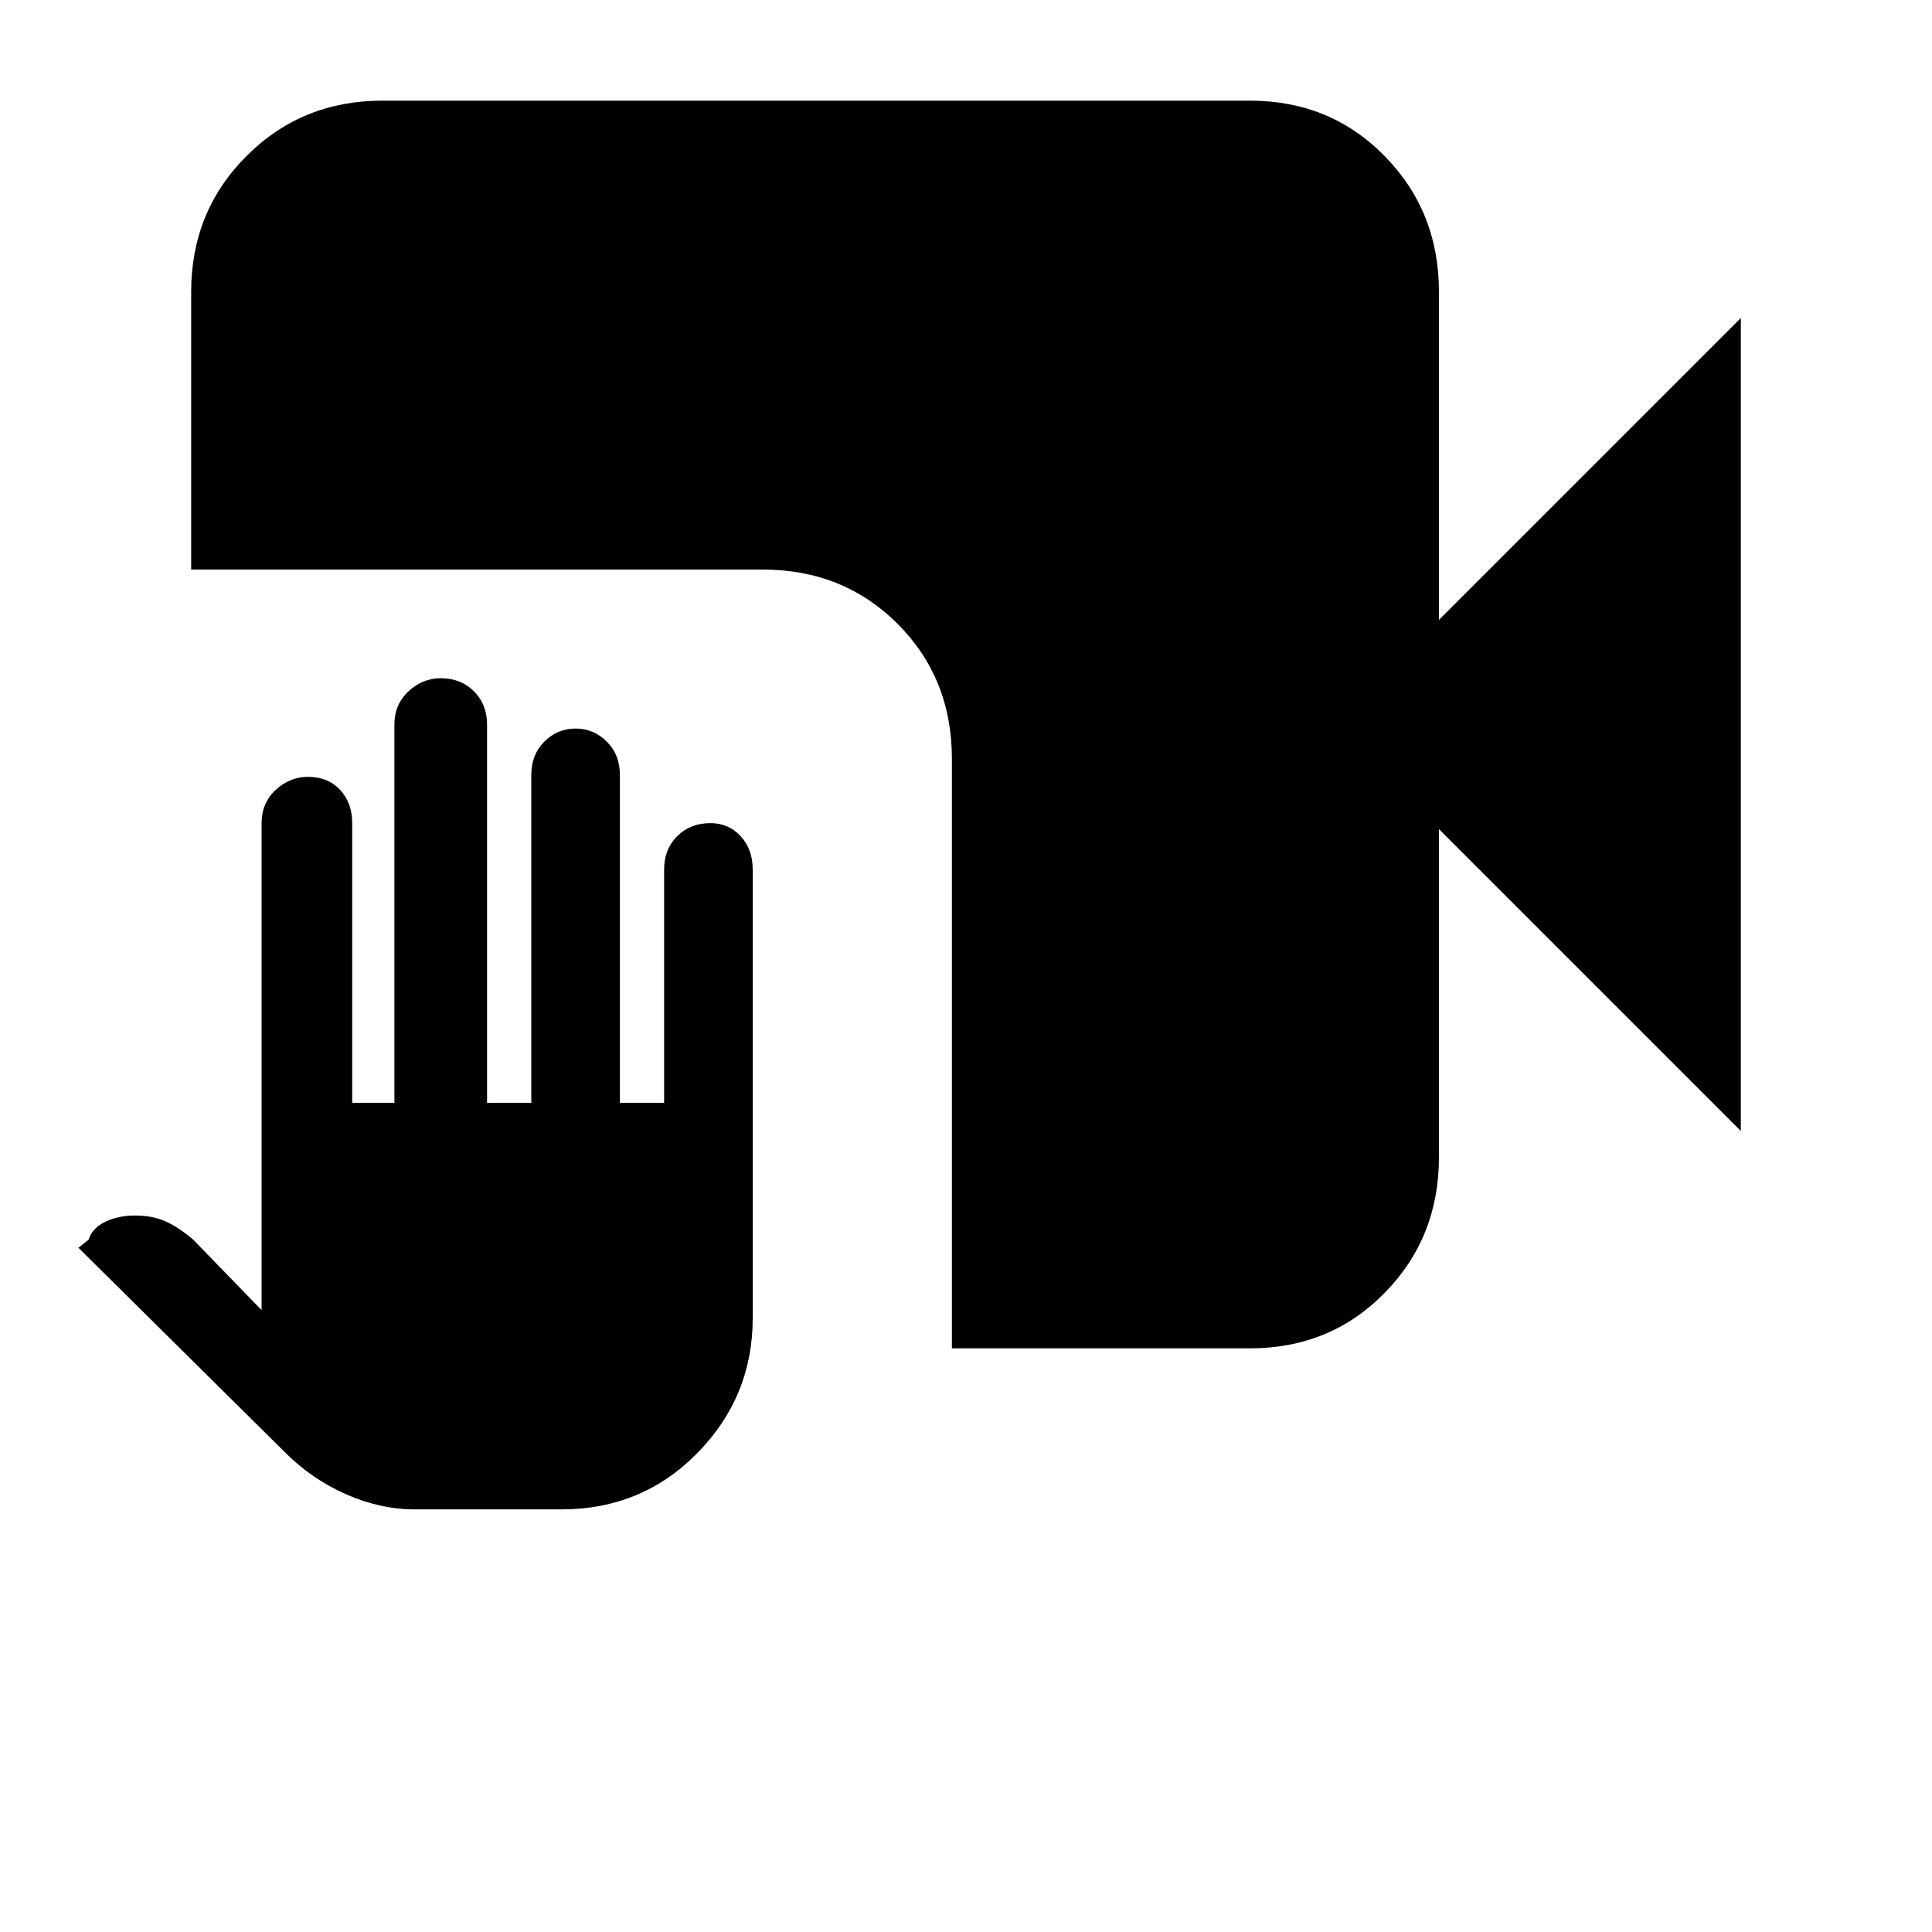 <svg xmlns="http://www.w3.org/2000/svg" height="20" width="20"><path d="M4.292 15.625q-.354 0-.709-.156-.354-.157-.625-.427L.812 12.917l.105-.084q.041-.125.177-.187.135-.063.302-.063.187 0 .323.063.135.062.281.187l.708.729V8.521q0-.209.146-.344.146-.135.334-.135.208 0 .333.135.125.135.125.344v2.896h.437V7.5q0-.208.146-.344.146-.135.333-.135.209 0 .344.135.136.136.136.344v3.917H5.5V8.021q0-.209.135-.344.136-.135.323-.135.188 0 .323.135.136.135.136.344v3.396h.458V9q0-.208.135-.344.136-.135.344-.135.188 0 .313.135.125.136.125.344v4.646q0 .812-.573 1.396-.573.583-1.407.583Zm5.562-1.667V7.854q0-.833-.562-1.396-.563-.562-1.396-.562H1.979V3.021q0-.833.573-1.406t1.406-.573h8.98q.833 0 1.395.573.563.573.563 1.406v3.396l3.125-3.125v8.416l-3.125-3.125v3.396q0 .833-.563 1.406-.562.573-1.395.573Z"/></svg>
